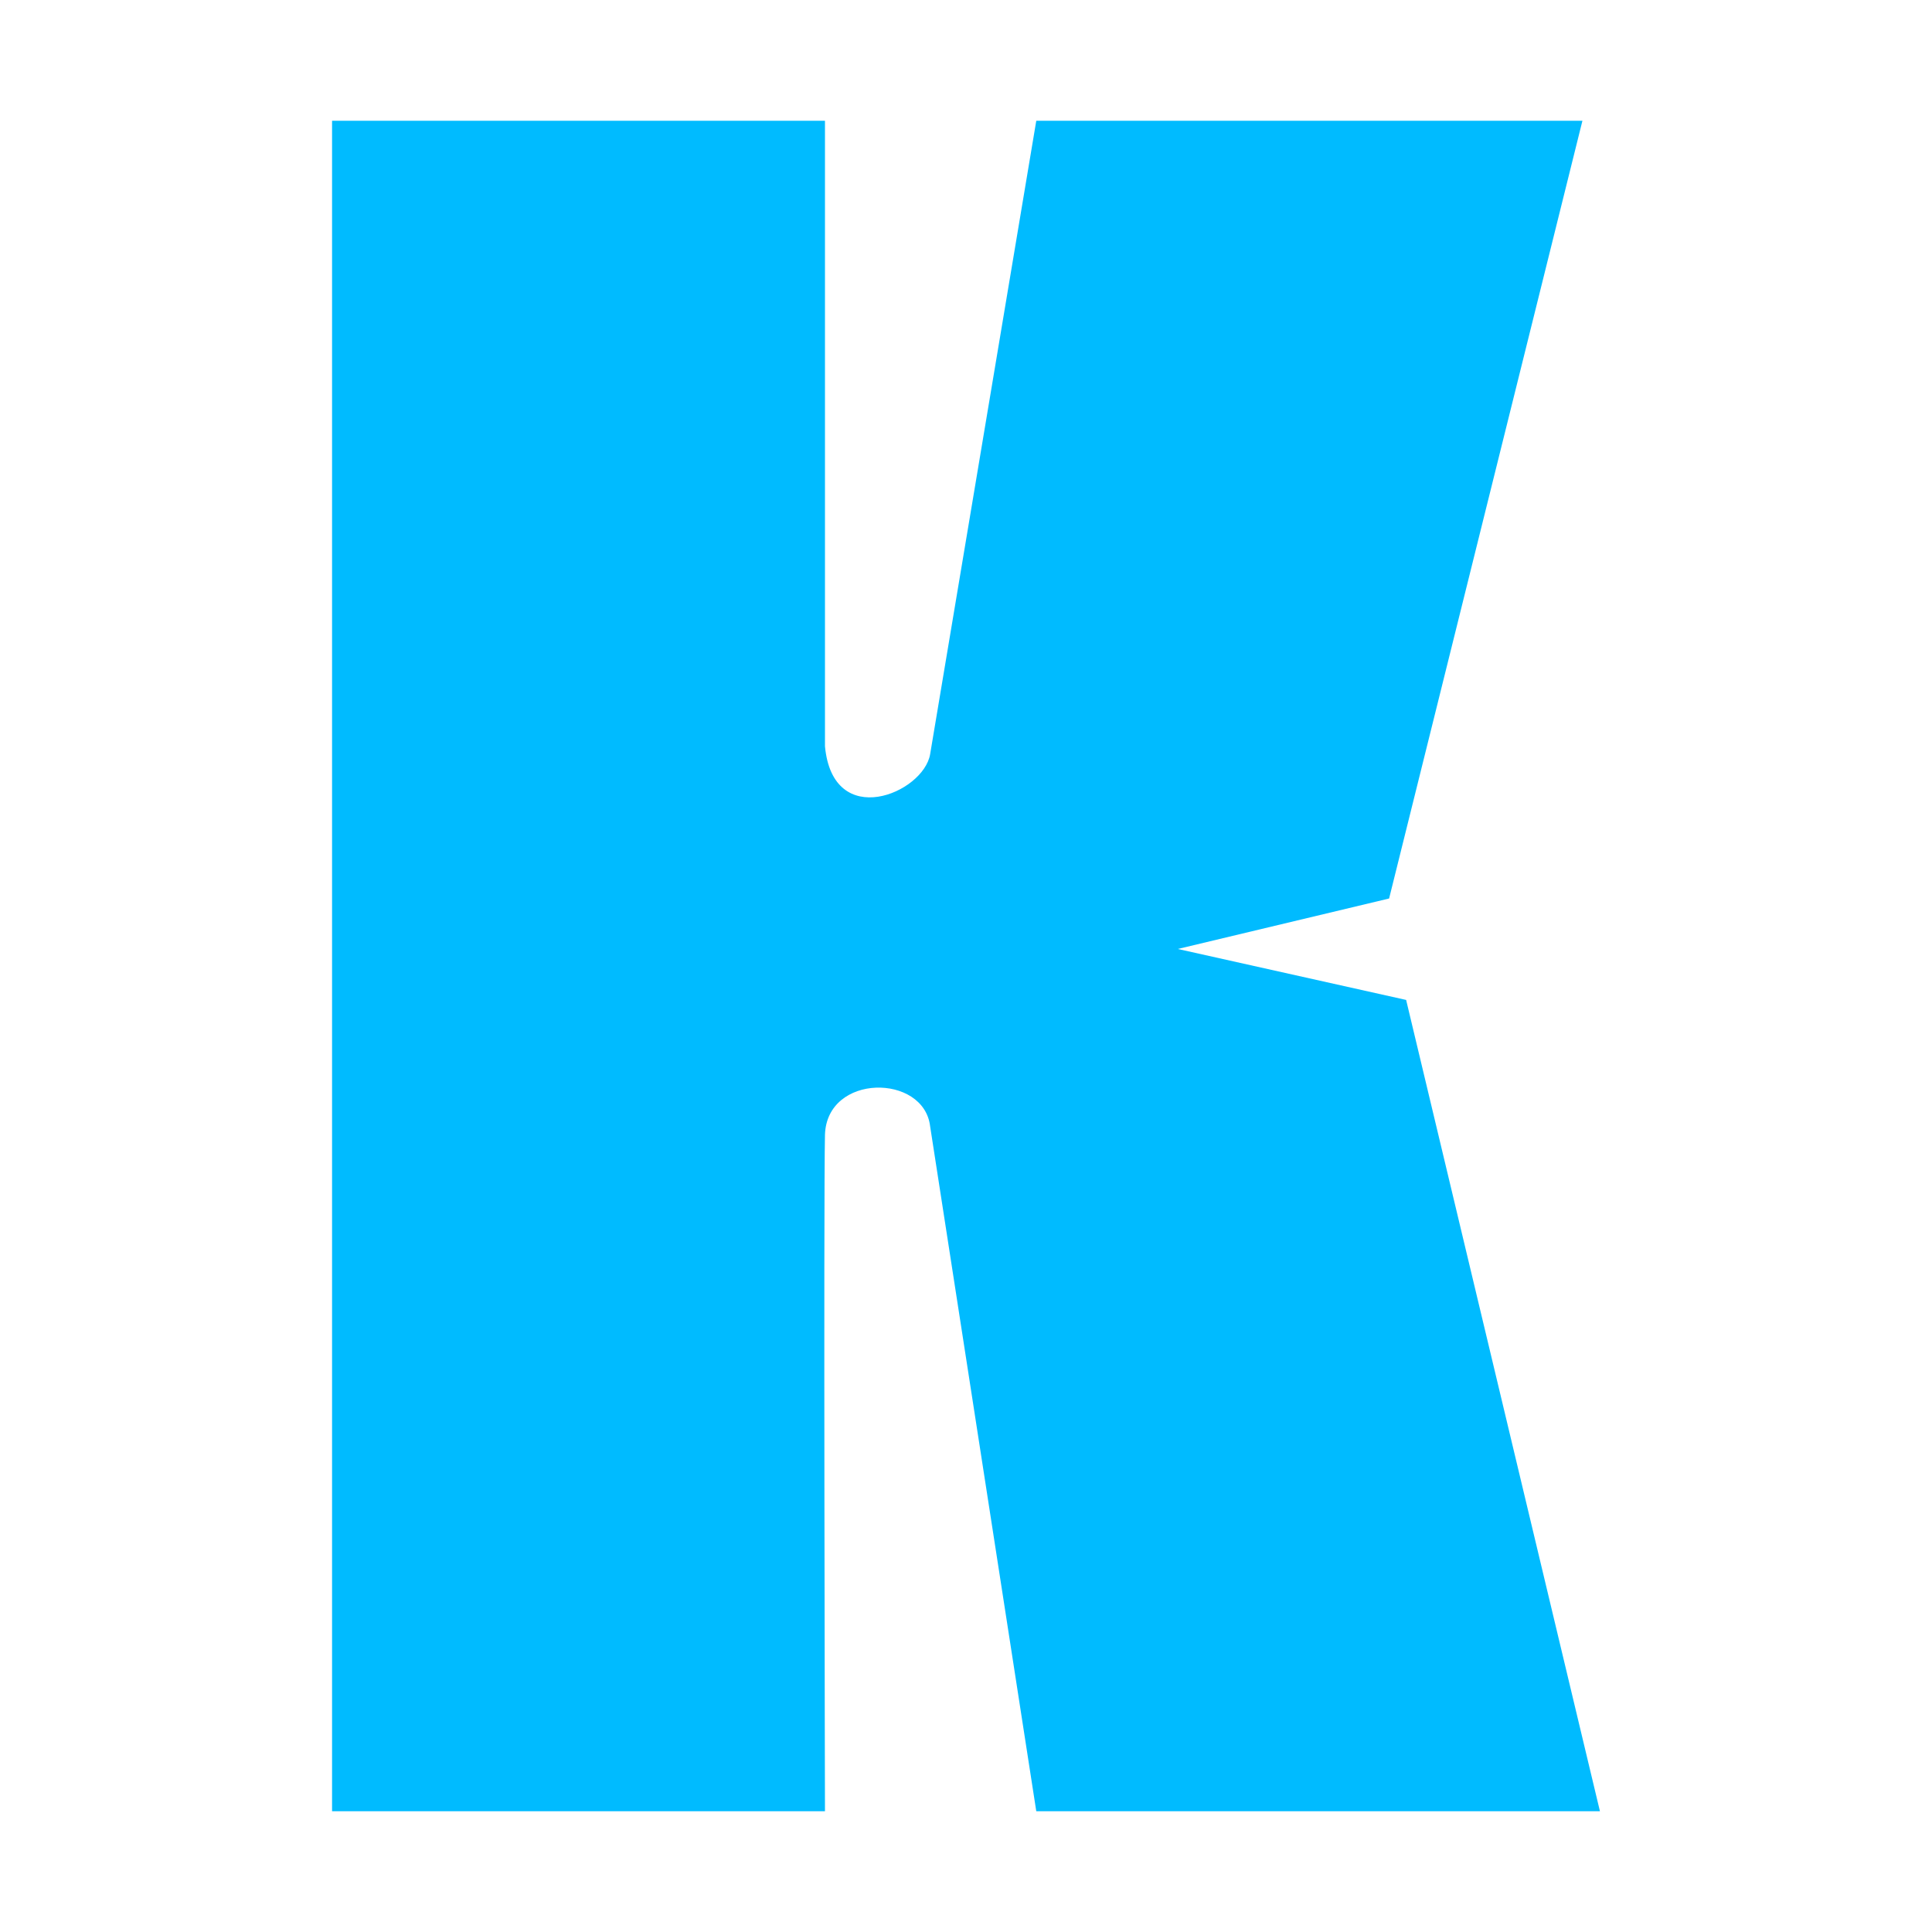 
<svg xmlns="http://www.w3.org/2000/svg" xmlns:xlink="http://www.w3.org/1999/xlink" width="16px" height="16px" viewBox="0 0 16 16" version="1.1">
<g id="surface1">
<path style=" stroke:none;fill-rule:nonzero;fill:#00bbff;fill-opacity:1;" d="M 2.75 15 L 2.75 1 L 6.832 1 L 6.832 6.18 C 6.898 6.883 7.648 6.57 7.703 6.246 L 8.582 1 L 13.105 1 L 11.504 7.441 L 9.754 7.859 L 11.645 8.281 L 13.25 15 L 8.582 15 L 7.703 9.328 C 7.652 8.891 6.848 8.887 6.832 9.398 C 6.82 9.914 6.832 15 6.832 15 "/>
</g>
</svg>
